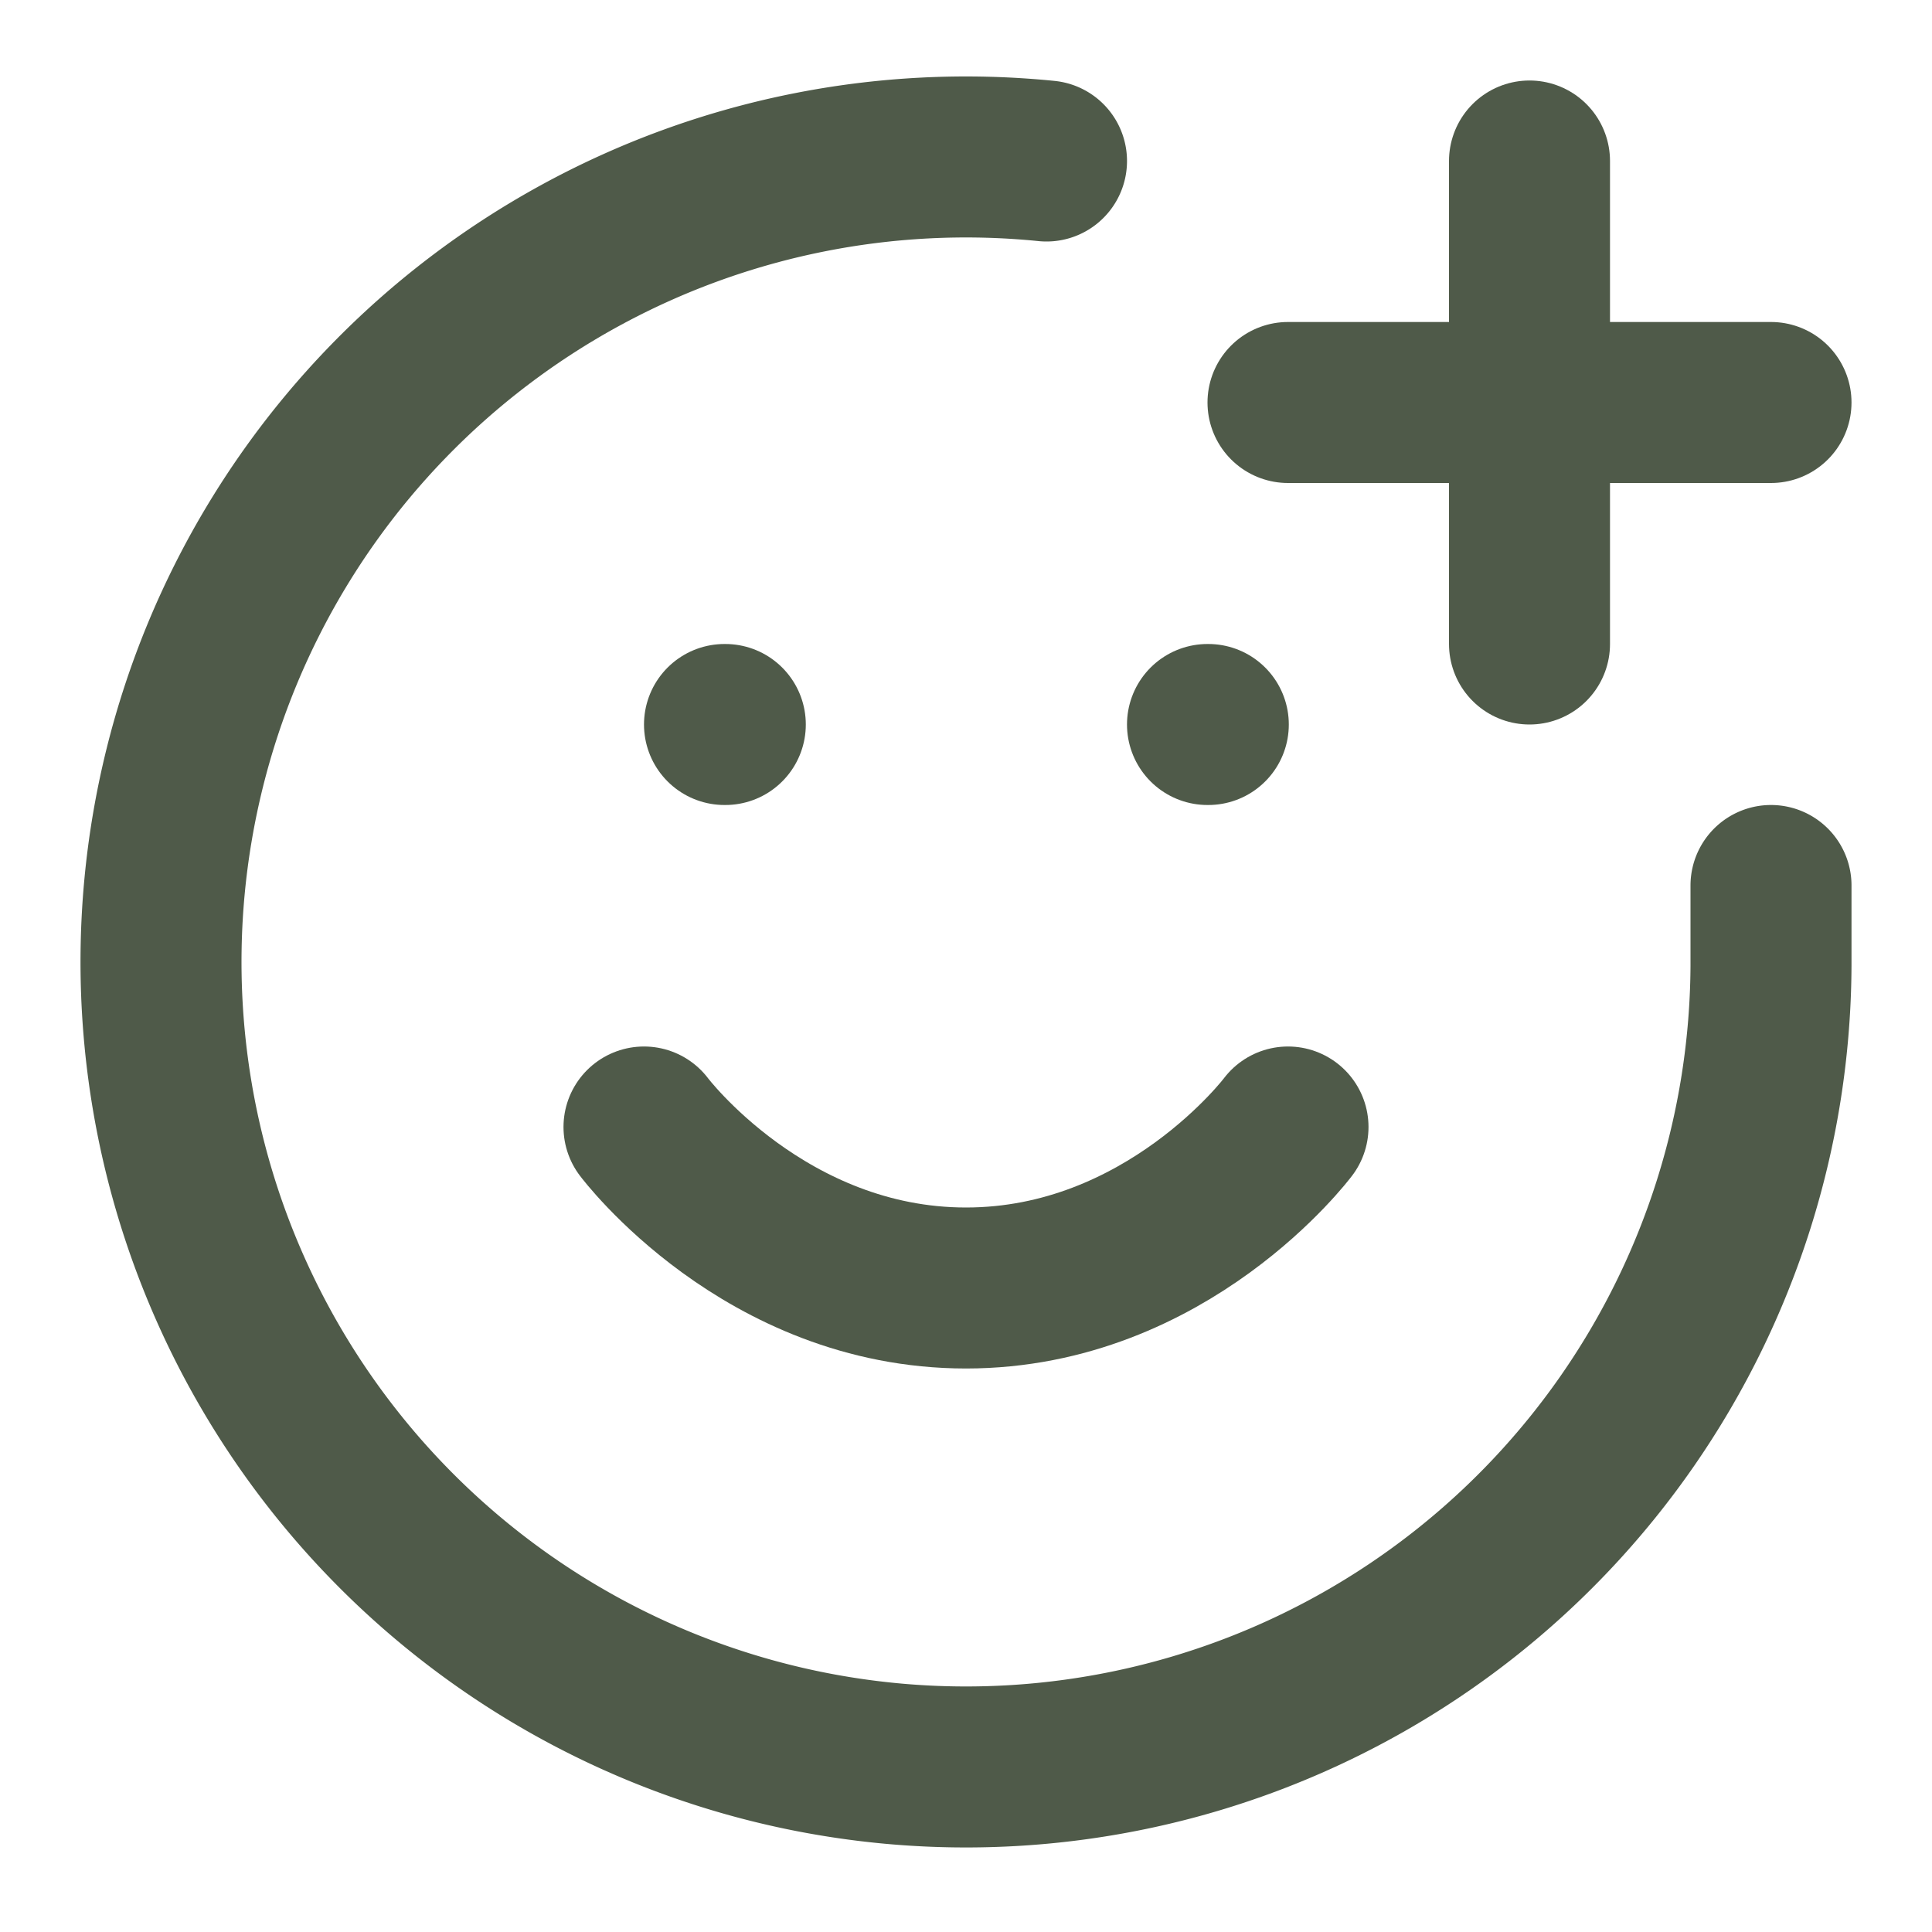 <svg xmlns="http://www.w3.org/2000/svg" width="24" height="24" viewBox="0 0 24 24" fill="none" stroke="#4f5a49" stroke-width="2" stroke-linecap="round" stroke-linejoin="round" class="lucide lucide-smile-plus"><path d="M22 11v1a10 10 0 1 1-9-10"/><path d="M8 14s1.5 2 4 2 4-2 4-2"/><line x1="9" x2="9.01" y1="9" y2="9"/><line x1="15" x2="15.01" y1="9" y2="9"/><path d="M16 5h6"/><path d="M19 2v6"/></svg>